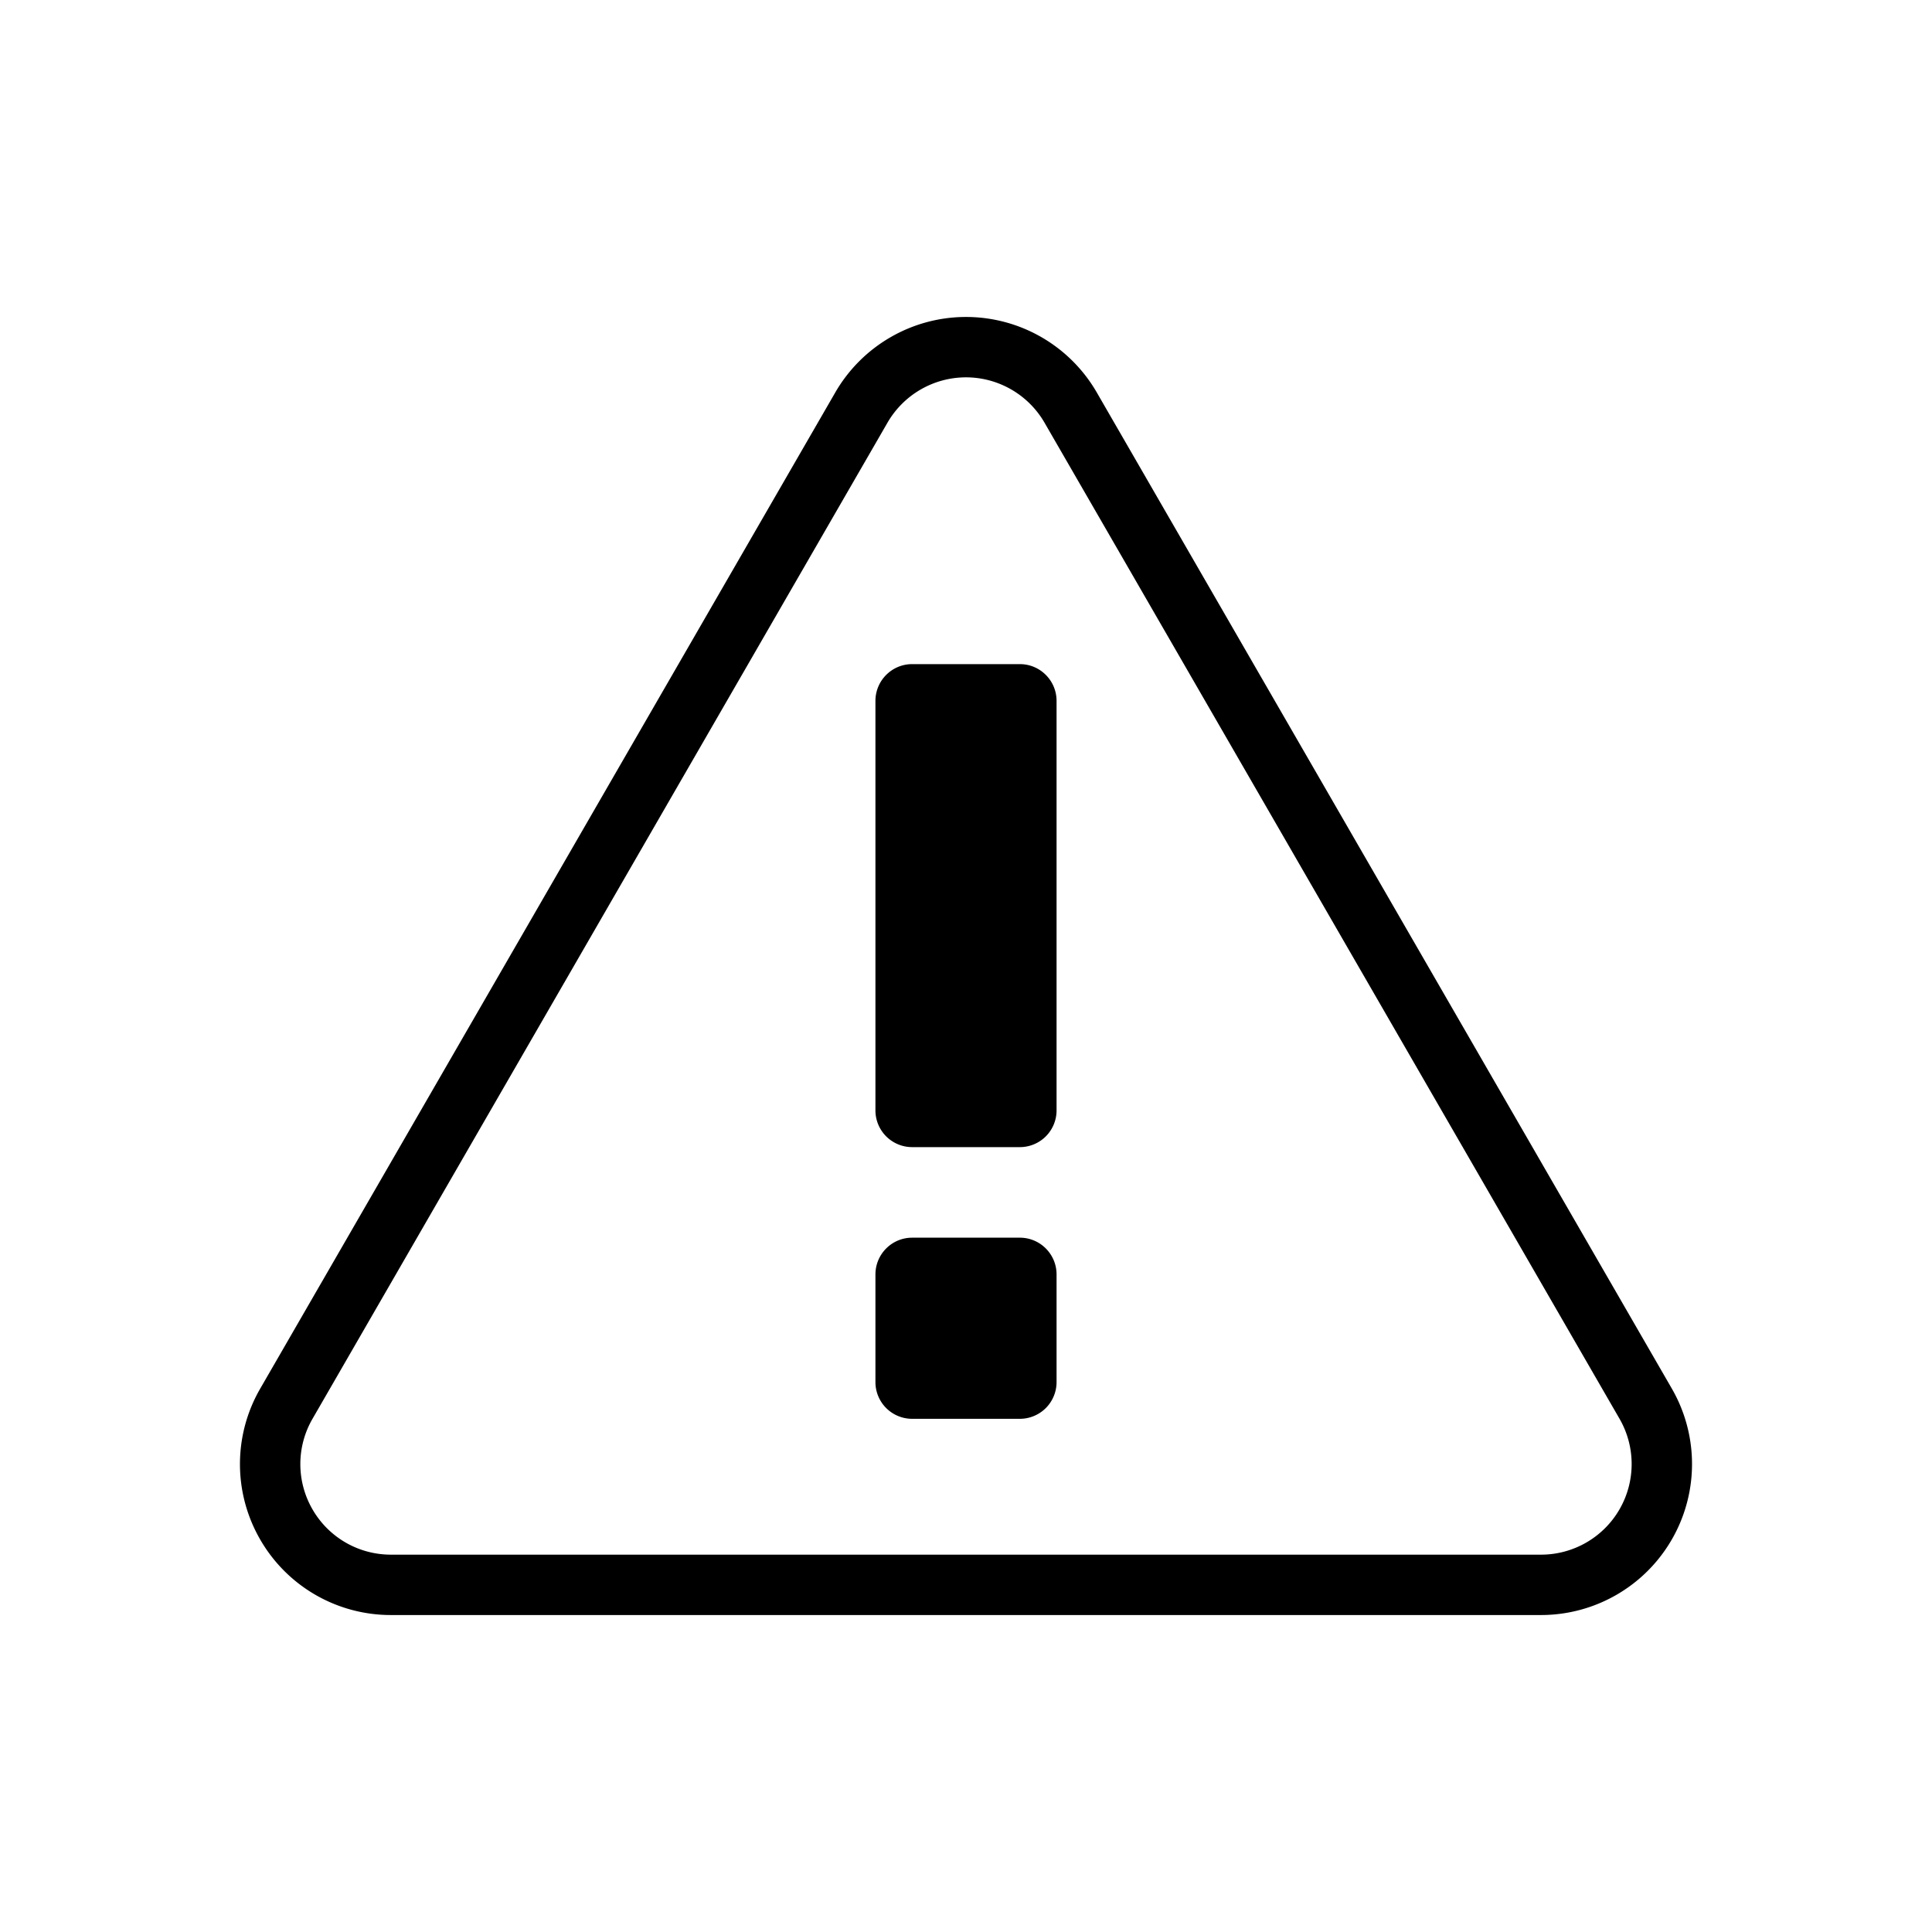 <svg width="32" height="32" viewBox="0 0 32 32" xmlns="http://www.w3.org/2000/svg">
    <g fill-rule="evenodd">
        <path d="M16 5.25c-.892 0-1.718.477-2.165 1.25L4.31 23a2.496 2.496 0 000 2.5 2.496 2.496 0 002.165 1.25h19.052A2.501 2.501 0 0027.691 23L18.166 6.5A2.502 2.502 0 0016 5.25zm0 1c.536 0 1.032.287 1.3.75l9.525 16.5a1.501 1.501 0 01-1.299 2.25H6.474A1.497 1.497 0 015.176 25a1.497 1.497 0 010-1.5L14.7 7c.268-.463.764-.75 1.3-.75z" fill-rule="nonzero"/>
        <path d="M17.5 18.392a.608.608 0 01-.608.608h-1.784a.608.608 0 01-.608-.608v-6.783c0-.336.272-.609.608-.609h1.784c.336 0 .608.273.608.609v6.783zM17.5 22.892a.608.608 0 01-.608.608h-1.784a.608.608 0 01-.608-.608v-1.783c0-.336.272-.609.608-.609h1.784c.336 0 .608.273.608.609v1.783z"/>
    </g>
</svg>
